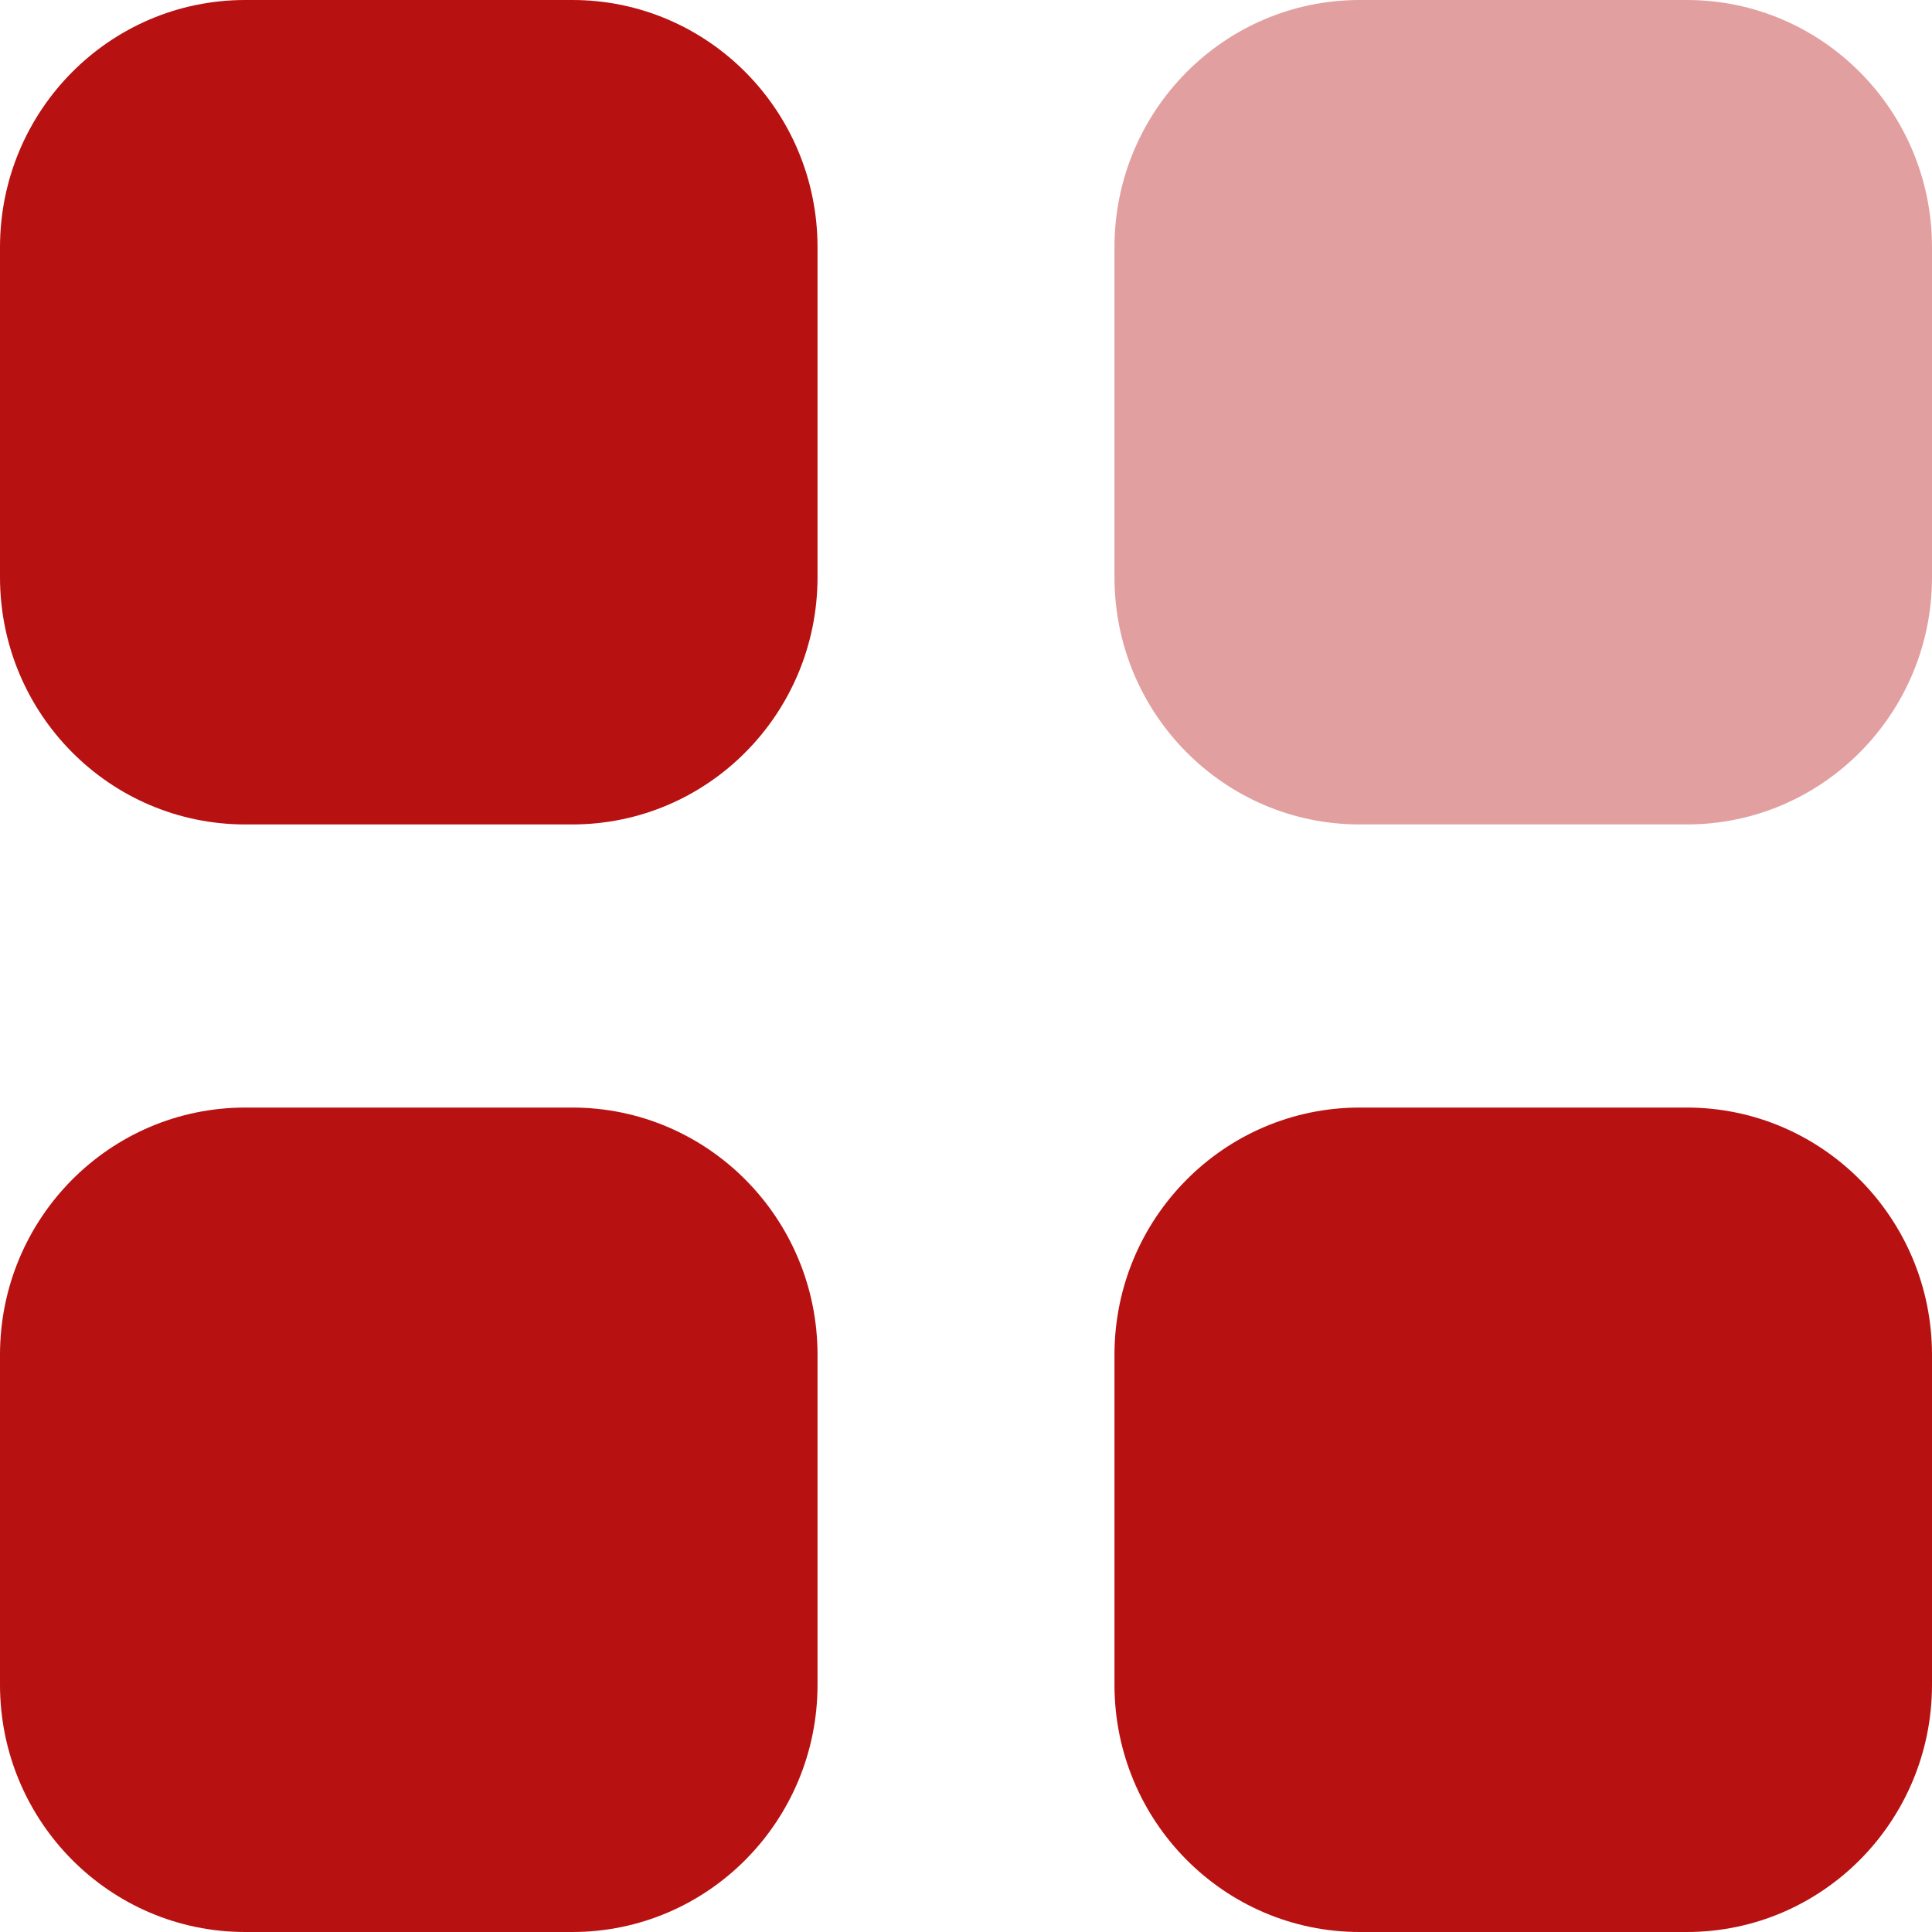 <svg width="33" height="33" viewBox="0 0 33 33" fill="none" xmlns="http://www.w3.org/2000/svg">
<path opacity="0.4" d="M23.224 0H28.811C31.125 0 33 1.891 33 4.224V9.858C33 12.191 31.125 14.082 28.811 14.082H23.224C20.911 14.082 19.036 12.191 19.036 9.858V4.224C19.036 1.891 20.911 0 23.224 0Z" fill="#B81111"/>
<path d="M9.775 18.918C12.089 18.918 13.964 20.809 13.964 23.142V28.776C13.964 31.108 12.089 33 9.775 33H4.189C1.875 33 0 31.108 0 28.776V23.142C0 20.809 1.875 18.918 4.189 18.918H9.775ZM28.811 18.918C31.125 18.918 33 20.809 33 23.142V28.776C33 31.108 31.125 33 28.811 33H23.225C20.911 33 19.036 31.108 19.036 28.776V23.142C19.036 20.809 20.911 18.918 23.225 18.918H28.811ZM9.775 0C12.089 0 13.964 1.891 13.964 4.224V9.858C13.964 12.191 12.089 14.082 9.775 14.082H4.189C1.875 14.082 0 12.191 0 9.858V4.224C0 1.891 1.875 0 4.189 0H9.775Z" fill="#B81111"/>
</svg>
